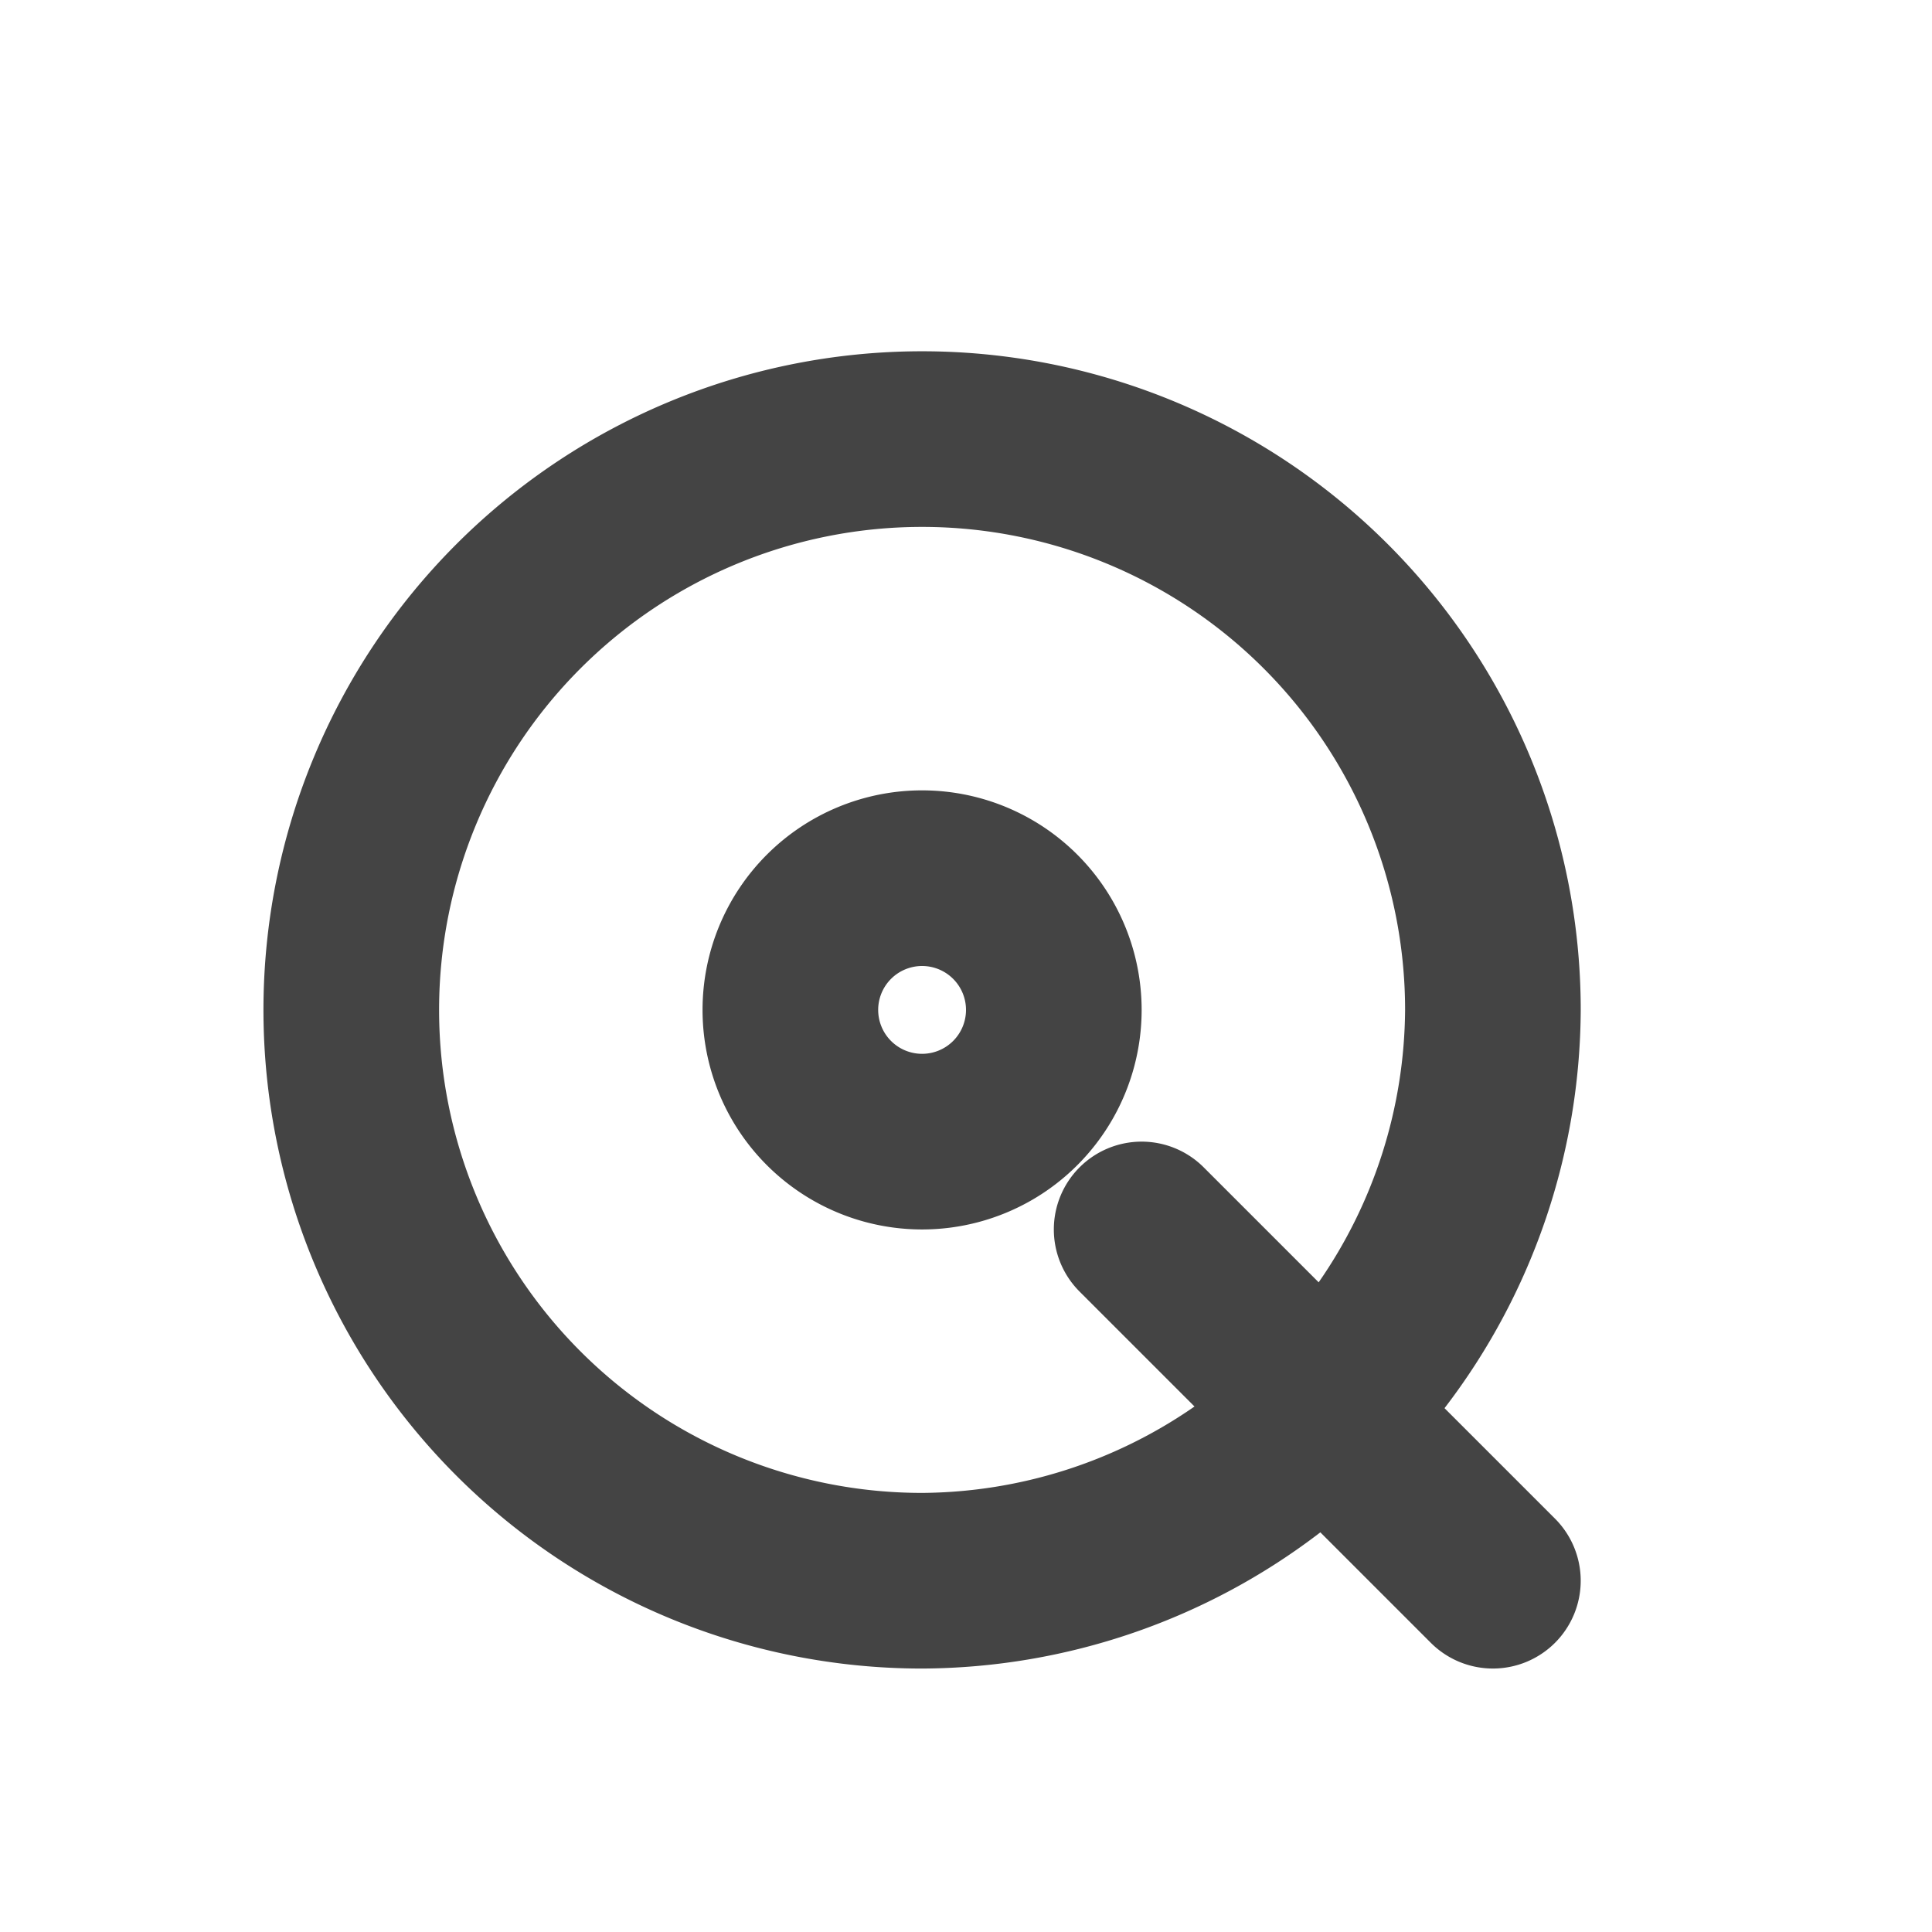 <svg xmlns="http://www.w3.org/2000/svg" width="22" height="22" version="1.1">
 <defs>
  <style id="current-color-scheme" type="text/css">
   .ColorScheme-Text { color:#444444; } .ColorScheme-Highlight { color:#4285f4; } .ColorScheme-NeutralText { color:#ff9800; } .ColorScheme-PositiveText { color:#4caf50; } .ColorScheme-NegativeText { color:#f44336; }
  </style>
 </defs>
 <path style="fill:currentColor" class="ColorScheme-Text" d="M 10.5,4 A 7.5,7.5 0 0 0 3,11.5 7.5,7.5 0 0 0 10.5,19 7.5,7.5 0 0 0 15.035,17.449 l 1.258,1.258 a 1,1 0 0 0 1.414,0 1,1 0 0 0 0,-1.414 L 16.449,16.035 A 7.5,7.5 0 0 0 18,11.5 7.5,7.5 0 0 0 10.5,4 Z m 0,2 a 5.5,5.5 0 0 1 5.5,5.5 5.5,5.5 0 0 1 -0.984,3.102 L 13.707,13.293 A 1,1 0 0 0 13,13 a 1,1 0 0 0 -0.707,0.293 1,1 0 0 0 0,1.414 l 1.309,1.309 A 5.5,5.5 0 0 1 10.5,17 5.5,5.5 0 0 1 5,11.5 5.5,5.5 0 0 1 10.5,6 Z m 0,3 A 2.5,2.5 0 0 0 8,11.5 2.5,2.5 0 0 0 10.5,14 2.5,2.5 0 0 0 13,11.5 2.5,2.5 0 0 0 10.5,9 Z m 0,2 A 0.5,0.5 0 0 1 11,11.5 0.5,0.5 0 0 1 10.5,12 0.5,0.5 0 0 1 10,11.5 0.5,0.5 0 0 1 10.5,11 Z"/>
</svg>

